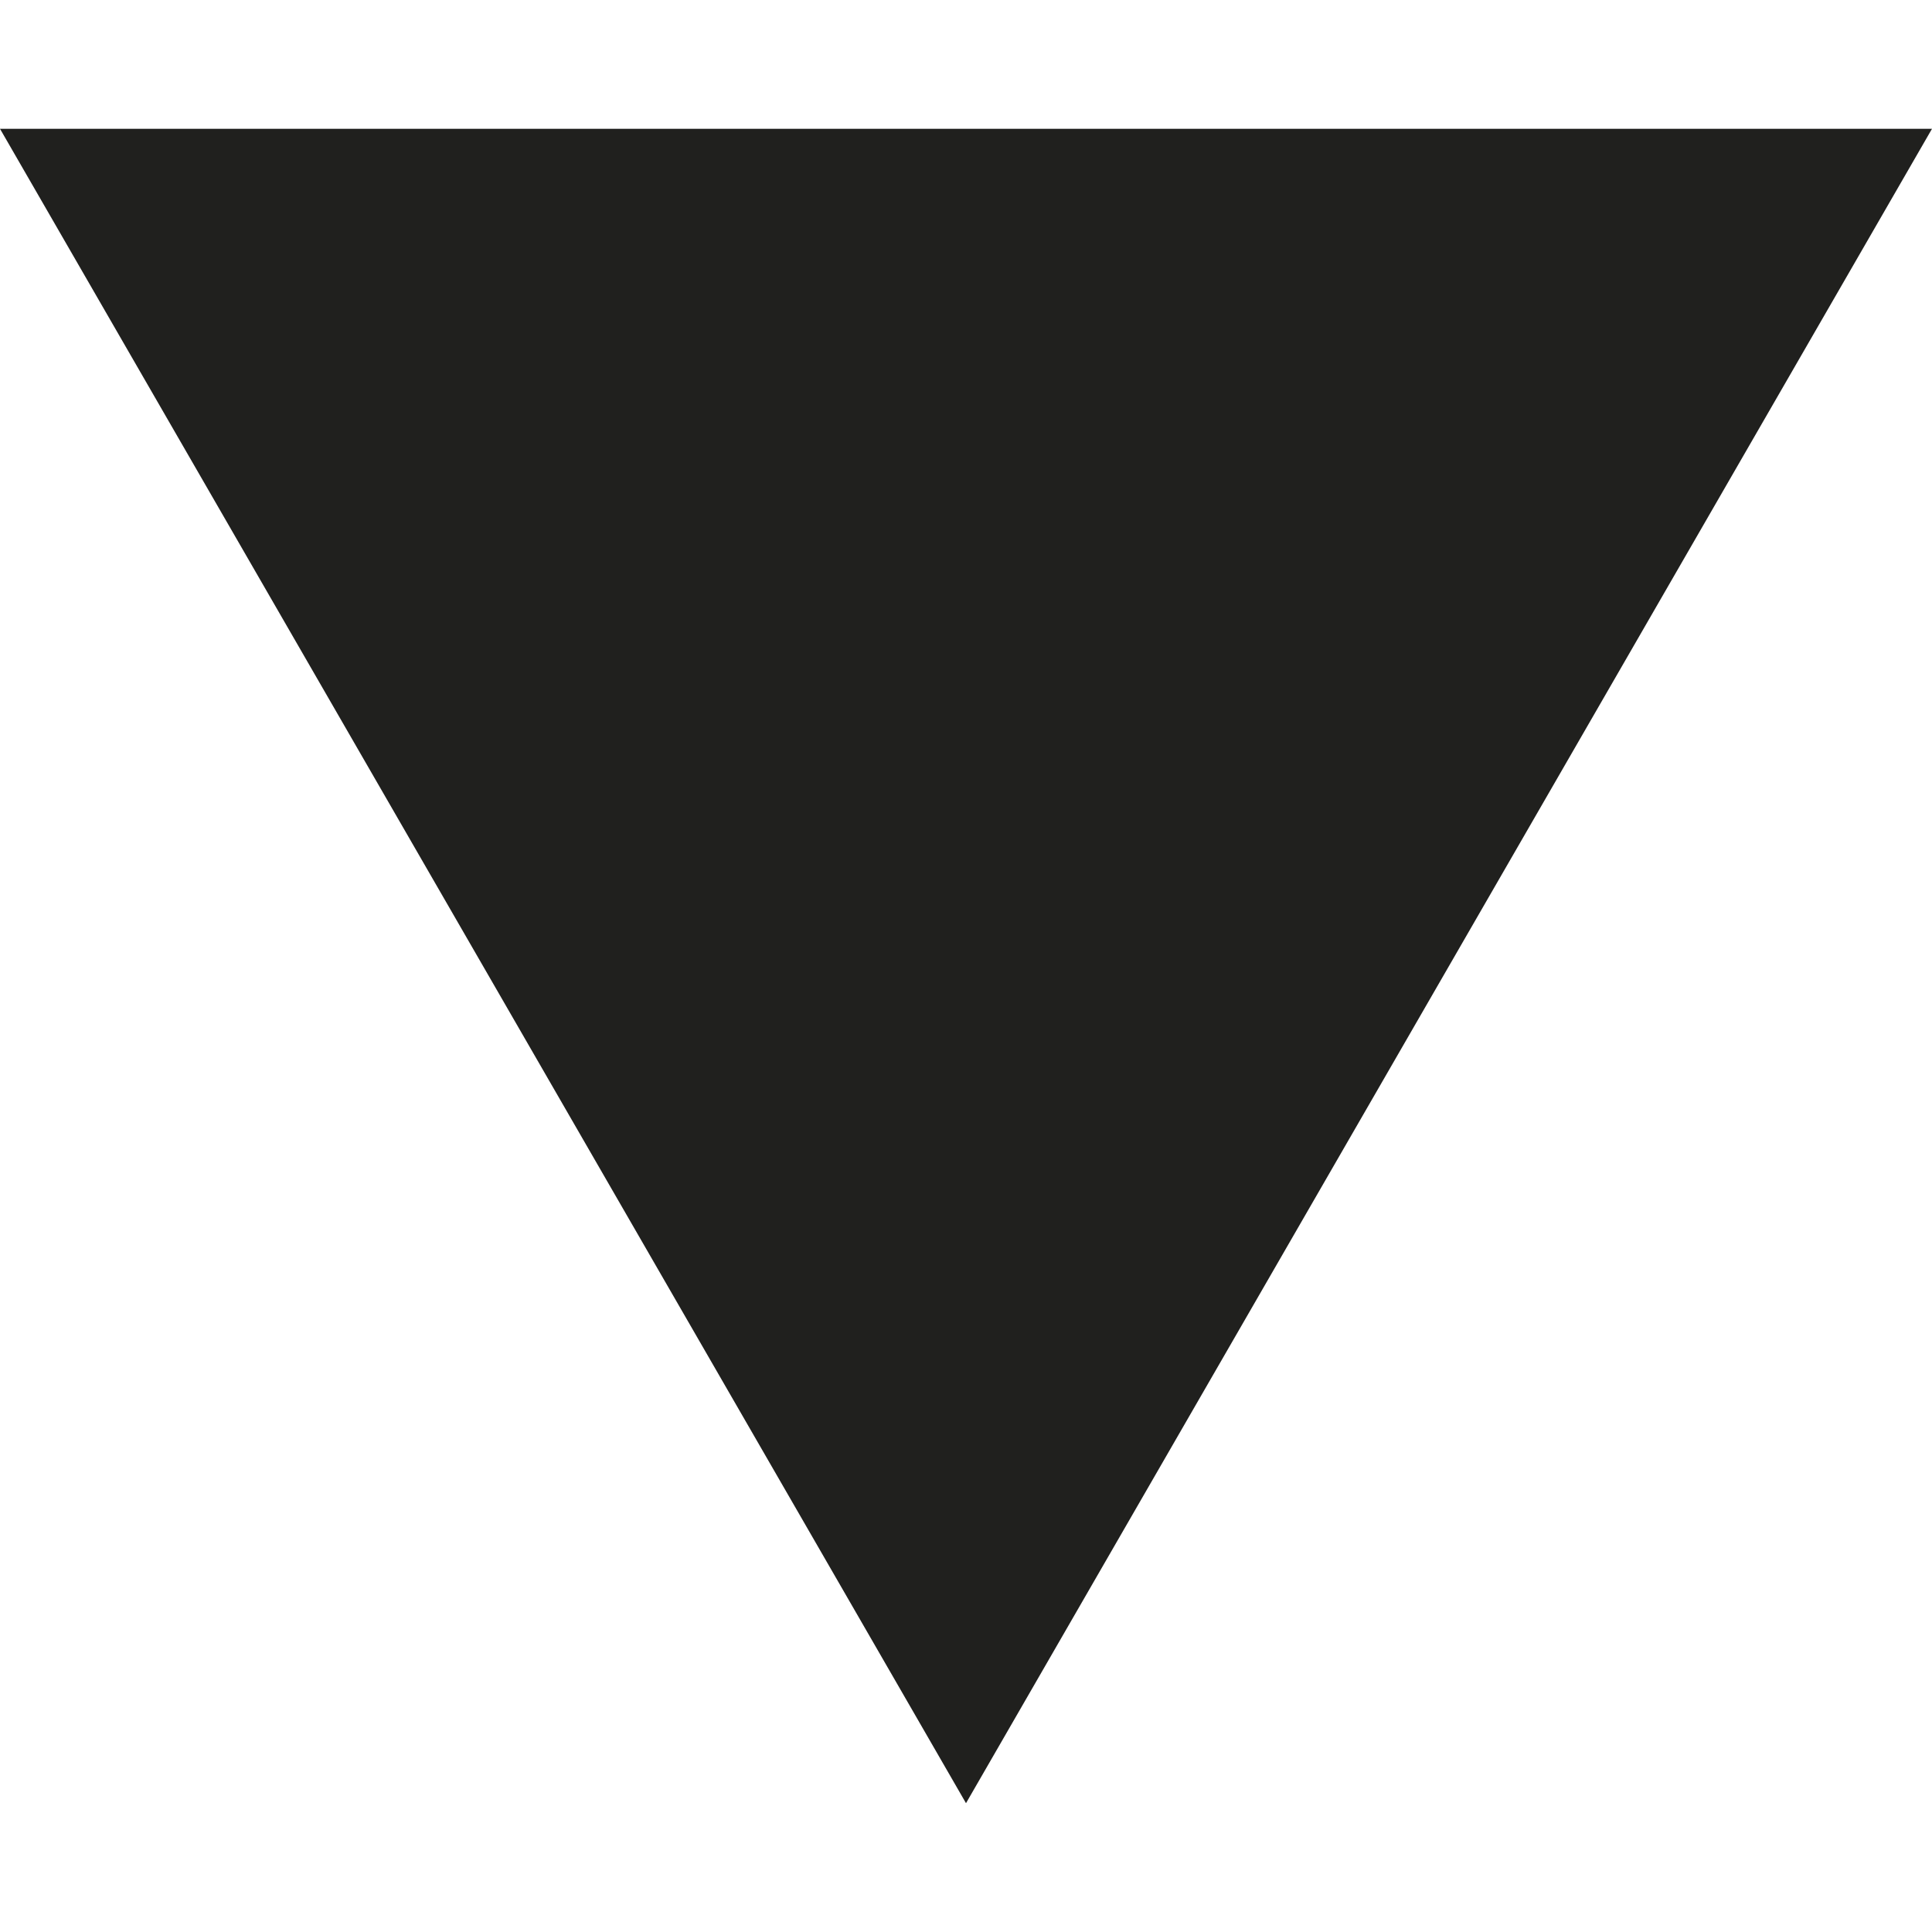 <svg width="60" height="60" viewBox="0 0 60 60" fill="none" xmlns="http://www.w3.org/2000/svg">
<g clip-path="url(#clip0_38_39)">
<path d="M30 56L6.89811e-06 4L60 4L30 56Z" fill="#20201E"/>
</g>
<defs>
<clipPath id="clip0_38_39">
<rect width="60" height="60" fill="white"/>
</clipPath>
</defs>
</svg>
